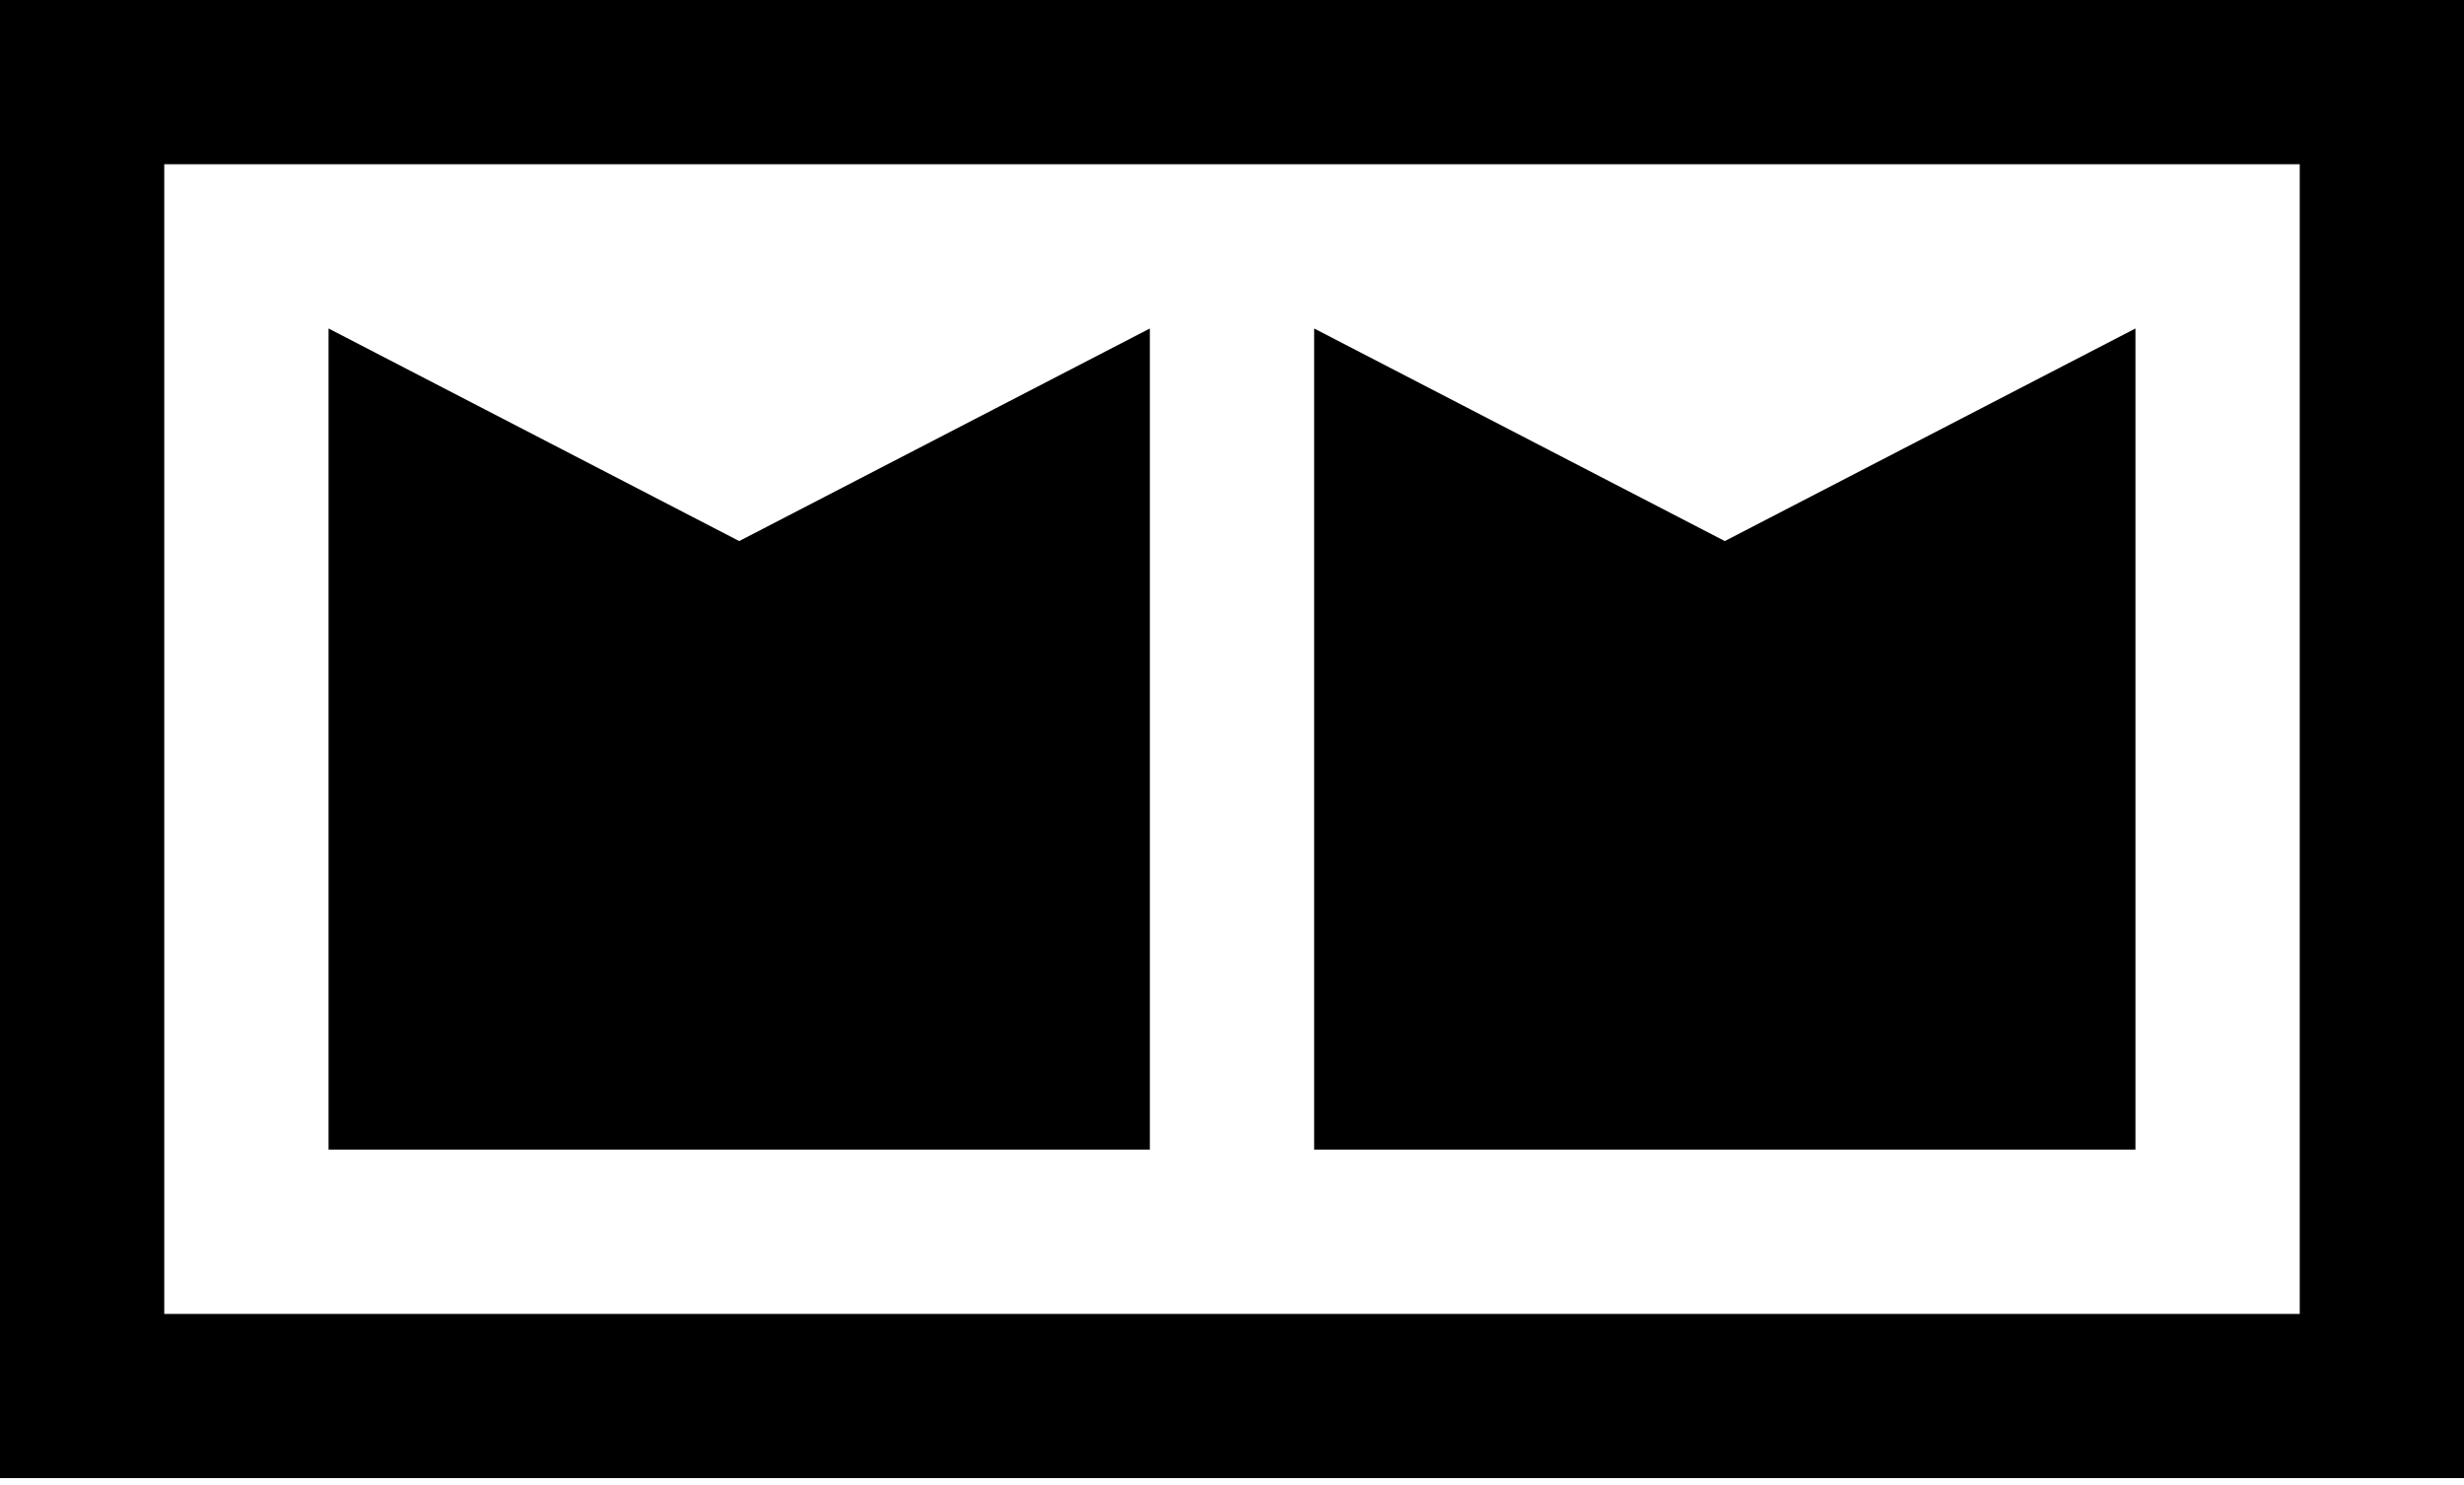 <?xml version="1.0" encoding="UTF-8"?>
<svg width="68px" height="41px" viewBox="0 0 68 41" version="1.1" xmlns="http://www.w3.org/2000/svg" xmlns:xlink="http://www.w3.org/1999/xlink">
    <!-- Generator: Sketch 45.2 (43514) - http://www.bohemiancoding.com/sketch -->
    <title>MM-Mark/Grey/Mobile Copy 3</title>
    <desc>Created with Sketch.</desc>
    <defs></defs>
    <g id="Page-1" stroke="none" stroke-width="1" fill="none" fill-rule="evenodd">
        <g id="Favicons" transform="translate(-706, -212)" fill="#000000">
            <g id="MM-Mark/Black/Desktop" transform="translate(706, 212)">
                <path d="M0,40.8 L68,40.8 L68,0 L0,0 L0,40.8 Z M4.533,36.268 L63.467,36.268 L63.467,4.533 L4.533,4.533 L4.533,36.268 Z M47.6,14.935 L36.267,9.067 L36.267,31.733 L58.933,31.733 L58.933,9.067 L47.6,14.935 Z M20.4,14.935 L9.067,9.067 L9.067,31.733 L31.733,31.733 L31.733,9.067 L20.4,14.935 Z" id="Page-1-Copy"></path>
            </g>
        </g>
    </g>
</svg>